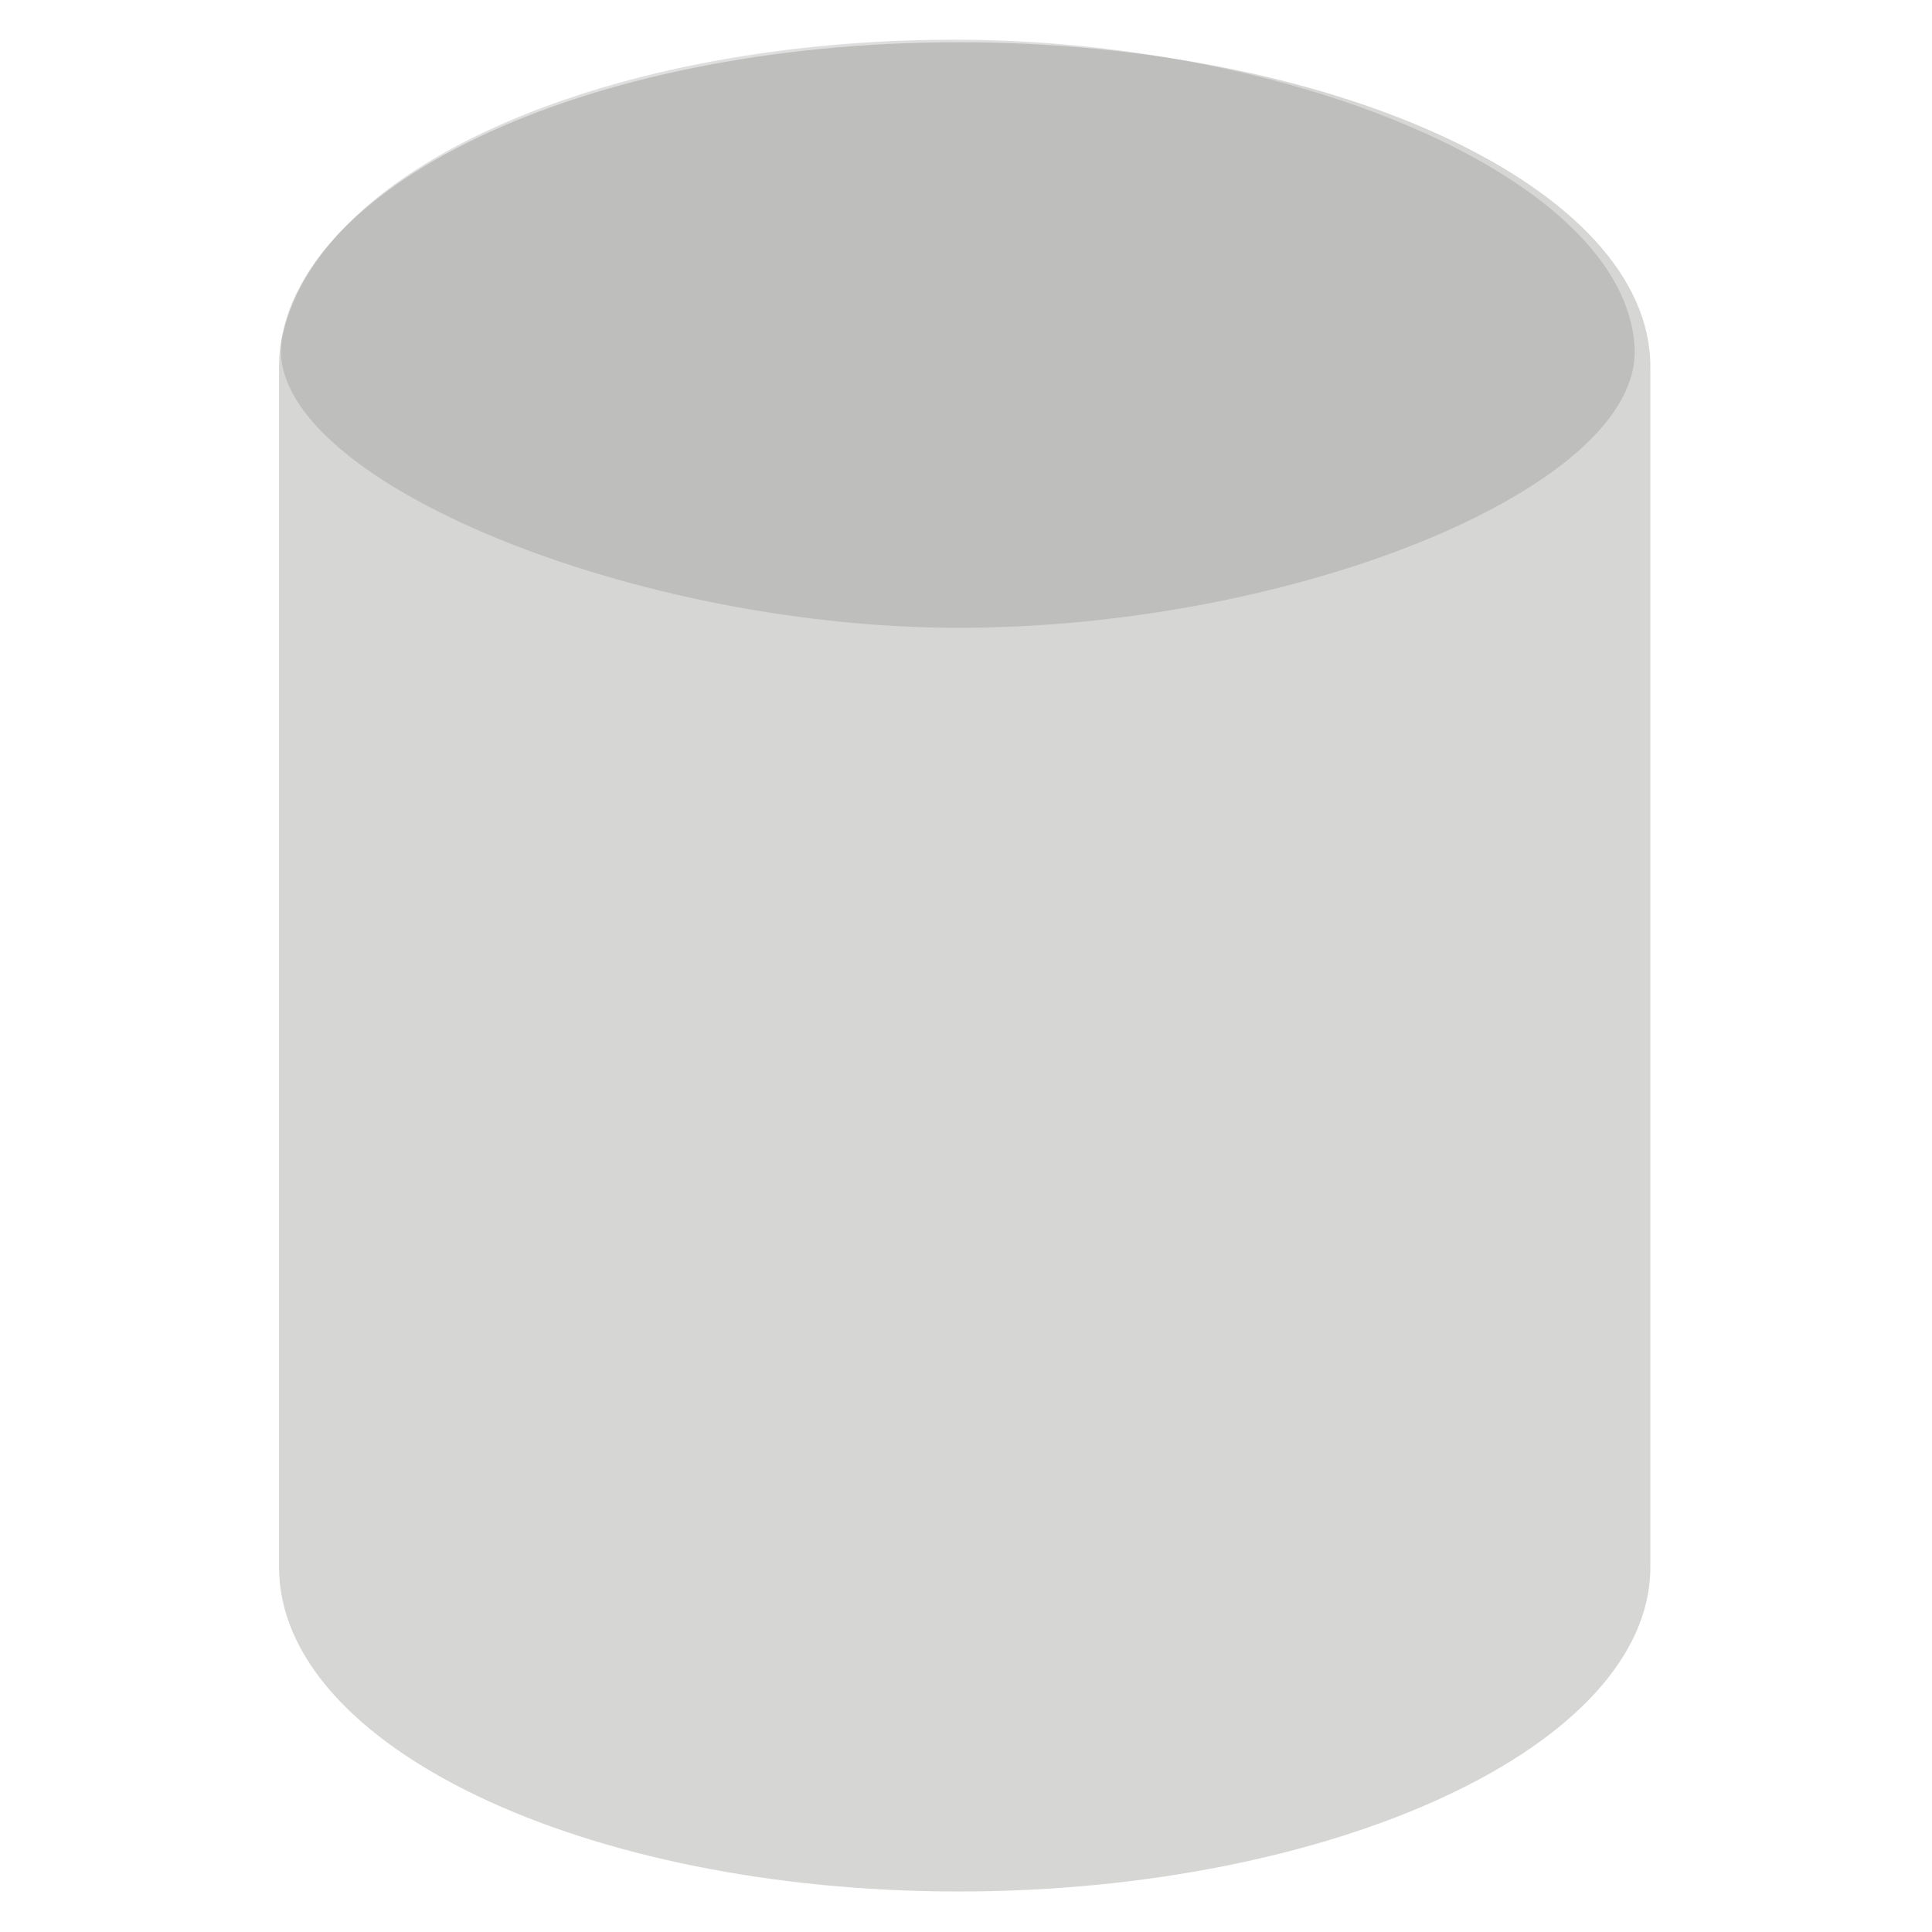 <?xml version="1.0" encoding="UTF-8" standalone="no"?>
<!-- Created with Inkscape (http://www.inkscape.org/) -->

<svg
   xmlns:dc="http://purl.org/dc/elements/1.1/"
   xmlns:cc="http://creativecommons.org/ns#"
   xmlns:rdf="http://www.w3.org/1999/02/22-rdf-syntax-ns#"
   xmlns:svg="http://www.w3.org/2000/svg"
   xmlns="http://www.w3.org/2000/svg"
   xmlns:xlink="http://www.w3.org/1999/xlink"
   xmlns:sodipodi="http://sodipodi.sourceforge.net/DTD/sodipodi-0.dtd"
   xmlns:inkscape="http://www.inkscape.org/namespaces/inkscape"
   id="svg11300"
   width="16"
   height="16"
   version="1.0"
   viewBox="0 0 16 16"
   sodipodi:docname="gimp-channel-alpha.svg"
   inkscape:version="0.92.4 (unknown)">
  <sodipodi:namedview
     pagecolor="#ffffff"
     bordercolor="#666666"
     borderopacity="1"
     objecttolerance="10"
     gridtolerance="10"
     guidetolerance="10"
     inkscape:pageopacity="0"
     inkscape:pageshadow="2"
     inkscape:window-width="1375"
     inkscape:window-height="786"
     id="namedview33"
     showgrid="false"
     inkscape:zoom="26.767168"
     inkscape:cx="12.837833"
     inkscape:cy="8.3055069"
     inkscape:window-x="65"
     inkscape:window-y="24"
     inkscape:window-maximized="1"
     inkscape:current-layer="svg11300" />
  <defs
     id="defs3">
    <linearGradient
       id="linearGradient3247">
      <stop
         id="stop3249"
         style="stop-color:#fff"
         offset="0" />
      <stop
         id="stop3251"
         style="stop-color:#fff;stop-opacity:0"
         offset="1" />
    </linearGradient>
    <linearGradient
       id="linearGradient3233">
      <stop
         id="stop3235"
         style="stop-color:#eeeeec"
         offset="0" />
      <stop
         id="stop3237"
         style="stop-color:#a3a398"
         offset="1" />
    </linearGradient>
    <linearGradient
       id="linearGradient3596"
       x1="9.303"
       x2="38.826"
       y1="26.719"
       y2="26.719"
       gradientTransform="matrix(.623 0 0 .619 6.553 -.009)"
       gradientUnits="userSpaceOnUse">
      <stop
         id="stop4136"
         style="stop-color:#d6d7d5"
         offset="0" />
      <stop
         id="stop4148"
         style="stop-color:#d1d2d0"
         offset=".25" />
      <stop
         id="stop4142"
         style="stop-color:#a5a6a3"
         offset=".5" />
      <stop
         id="stop4138"
         style="stop-color:#dddedc"
         offset="1" />
    </linearGradient>
    <linearGradient
       id="linearGradient3594"
       x1="24"
       x2="23.434"
       y1="17.246"
       y2="8.048"
       gradientUnits="userSpaceOnUse"
       xlink:href="#linearGradient3233" />
    <linearGradient
       id="linearGradient3592"
       x1="17.16"
       x2="37.969"
       y1="14.004"
       y2="56.576"
       gradientTransform="matrix(.594 0 0 .59 7.253 .783)"
       gradientUnits="userSpaceOnUse"
       xlink:href="#linearGradient3247" />
    <linearGradient
       id="linearGradient3590-6"
       x1="34.244"
       x2="34.244"
       y1="17.695"
       y2="29.918"
       gradientTransform="matrix(.623 0 0 .617 6.554 1.316)"
       gradientUnits="userSpaceOnUse"
       xlink:href="#linearGradient3247" />
    <radialGradient
       id="radialGradient8095"
       cx="24.226"
       cy="30.48"
       r="13.354"
       gradientTransform="matrix(1.841 0 0 .821 -20.451 -6.182)"
       gradientUnits="userSpaceOnUse">
      <stop
         id="stop8091"
         style="stop-opacity:.278"
         offset="0" />
      <stop
         id="stop8093"
         style="stop-color:#a8a8a8;stop-opacity:0"
         offset="1" />
    </radialGradient>
    <linearGradient
       id="linearGradient3588"
       x1="23.434"
       x2="23.434"
       y1="15.759"
       y2="8.048"
       gradientUnits="userSpaceOnUse"
       xlink:href="#linearGradient3233" />
    <linearGradient
       id="linearGradient3584"
       x1="16.071"
       x2="16.036"
       y1="19.5"
       y2="31.75"
       gradientTransform="matrix(.623 0 0 .617 6.554 1.845)"
       gradientUnits="userSpaceOnUse"
       xlink:href="#linearGradient3247" />
  </defs>
  <g
     id="g4314">
    <g
       id="g4006"
       transform="matrix(0.634,0,0,0.695,-5.67,-3.473)">
      <path
         id="path3068"
         d="m 21.465,5.5 c -4.896,0 -8.877,1.733 -8.877,3.866 v 14.304 c 0,2.132 3.981,3.866 8.877,3.866 4.896,0 9.036,-1.733 9.036,-3.866 V 9.366 C 30.5,7.233 26.361,5.5 21.465,5.5 Z"
         style="color:#000000;display:block;fill:#d6d7d5;fill-opacity:1;stroke:none;stroke-miterlimit:10"
         inkscape:connector-curvature="0" />
      <ellipse
         id="path3241"
         transform="matrix(0.612,0,0,0.509,6.93,16.538)"
         cx="24"
         cy="14.071"
         rx="12.857"
         ry="5.5"
         style="color:#000000;display:block;opacity:0.236;fill:none;stroke:none;stroke-width:1.791;stroke-miterlimit:10" />
      <path
         id="path4174"
         d="m 21.471,6.5 c -4.351,0 -7.888,1.542 -7.888,3.44 v 13.061 c 0,1.897 3.538,3.44 7.888,3.44 4.351,0 8.029,-1.542 8.029,-3.44 V 9.94 C 29.5,8.042 25.822,6.5 21.471,6.5 Z"
         style="color:#000000;display:block;opacity:0.544;fill:none;stroke:none;stroke-miterlimit:10"
         inkscape:connector-curvature="0" />
      <path
         id="path3245"
         d="M 28.887,8.524 C 28.196,7.917 27.612,7.732 27,7.434 l 0.189,11.528 1.698,1.994 z"
         style="color:#000000;display:block;fill:none"
         inkscape:connector-curvature="0" />
      <path
         transform="matrix(0.622,0,0,0.545,6.567,1.825)"
         style="color:#000000;display:block;opacity:0.773;fill:#666666;fill-opacity:0.278;stroke:none;stroke-width:1.717;stroke-miterlimit:10;stroke-opacity:1"
         d="m 38.148,13.419 c 0.155,3.033 -7.095,6.128 -14.195,6.128 -7.101,0 -14.84,-3.444 -14.195,-6.406 C 10.585,9.338 16.765,6.688 23.866,6.688 c 7.101,0 14.093,3.027 14.282,6.73 z"
         id="path3364"
         inkscape:connector-curvature="0"
         sodipodi:nodetypes="sssss" />
      <path
         id="path6922"
         d="m 15.14,12.376 0.222,10.354 2.847,0.793 -0.089,-10.31 c 0,0 1.208,-0.055 3.298,-0.187 -4.046,-0.031 -6.689,-0.974 -8.147,-2.369 0.882,1.291 1.868,1.718 1.868,1.718 z"
         style="color:#000000;display:block;fill:none"
         inkscape:connector-curvature="0" />
    </g>
    <rect
       id="rect4060"
       x="0.34"
       y="0.356"
       width="15.319"
       height="15.288"
       style="color:#000000;opacity:0;isolation:auto;mix-blend-mode:normal;solid-color:#000000;stroke-width:0.681;color-rendering:auto;image-rendering:auto;shape-rendering:auto" />
  </g>
</svg>
